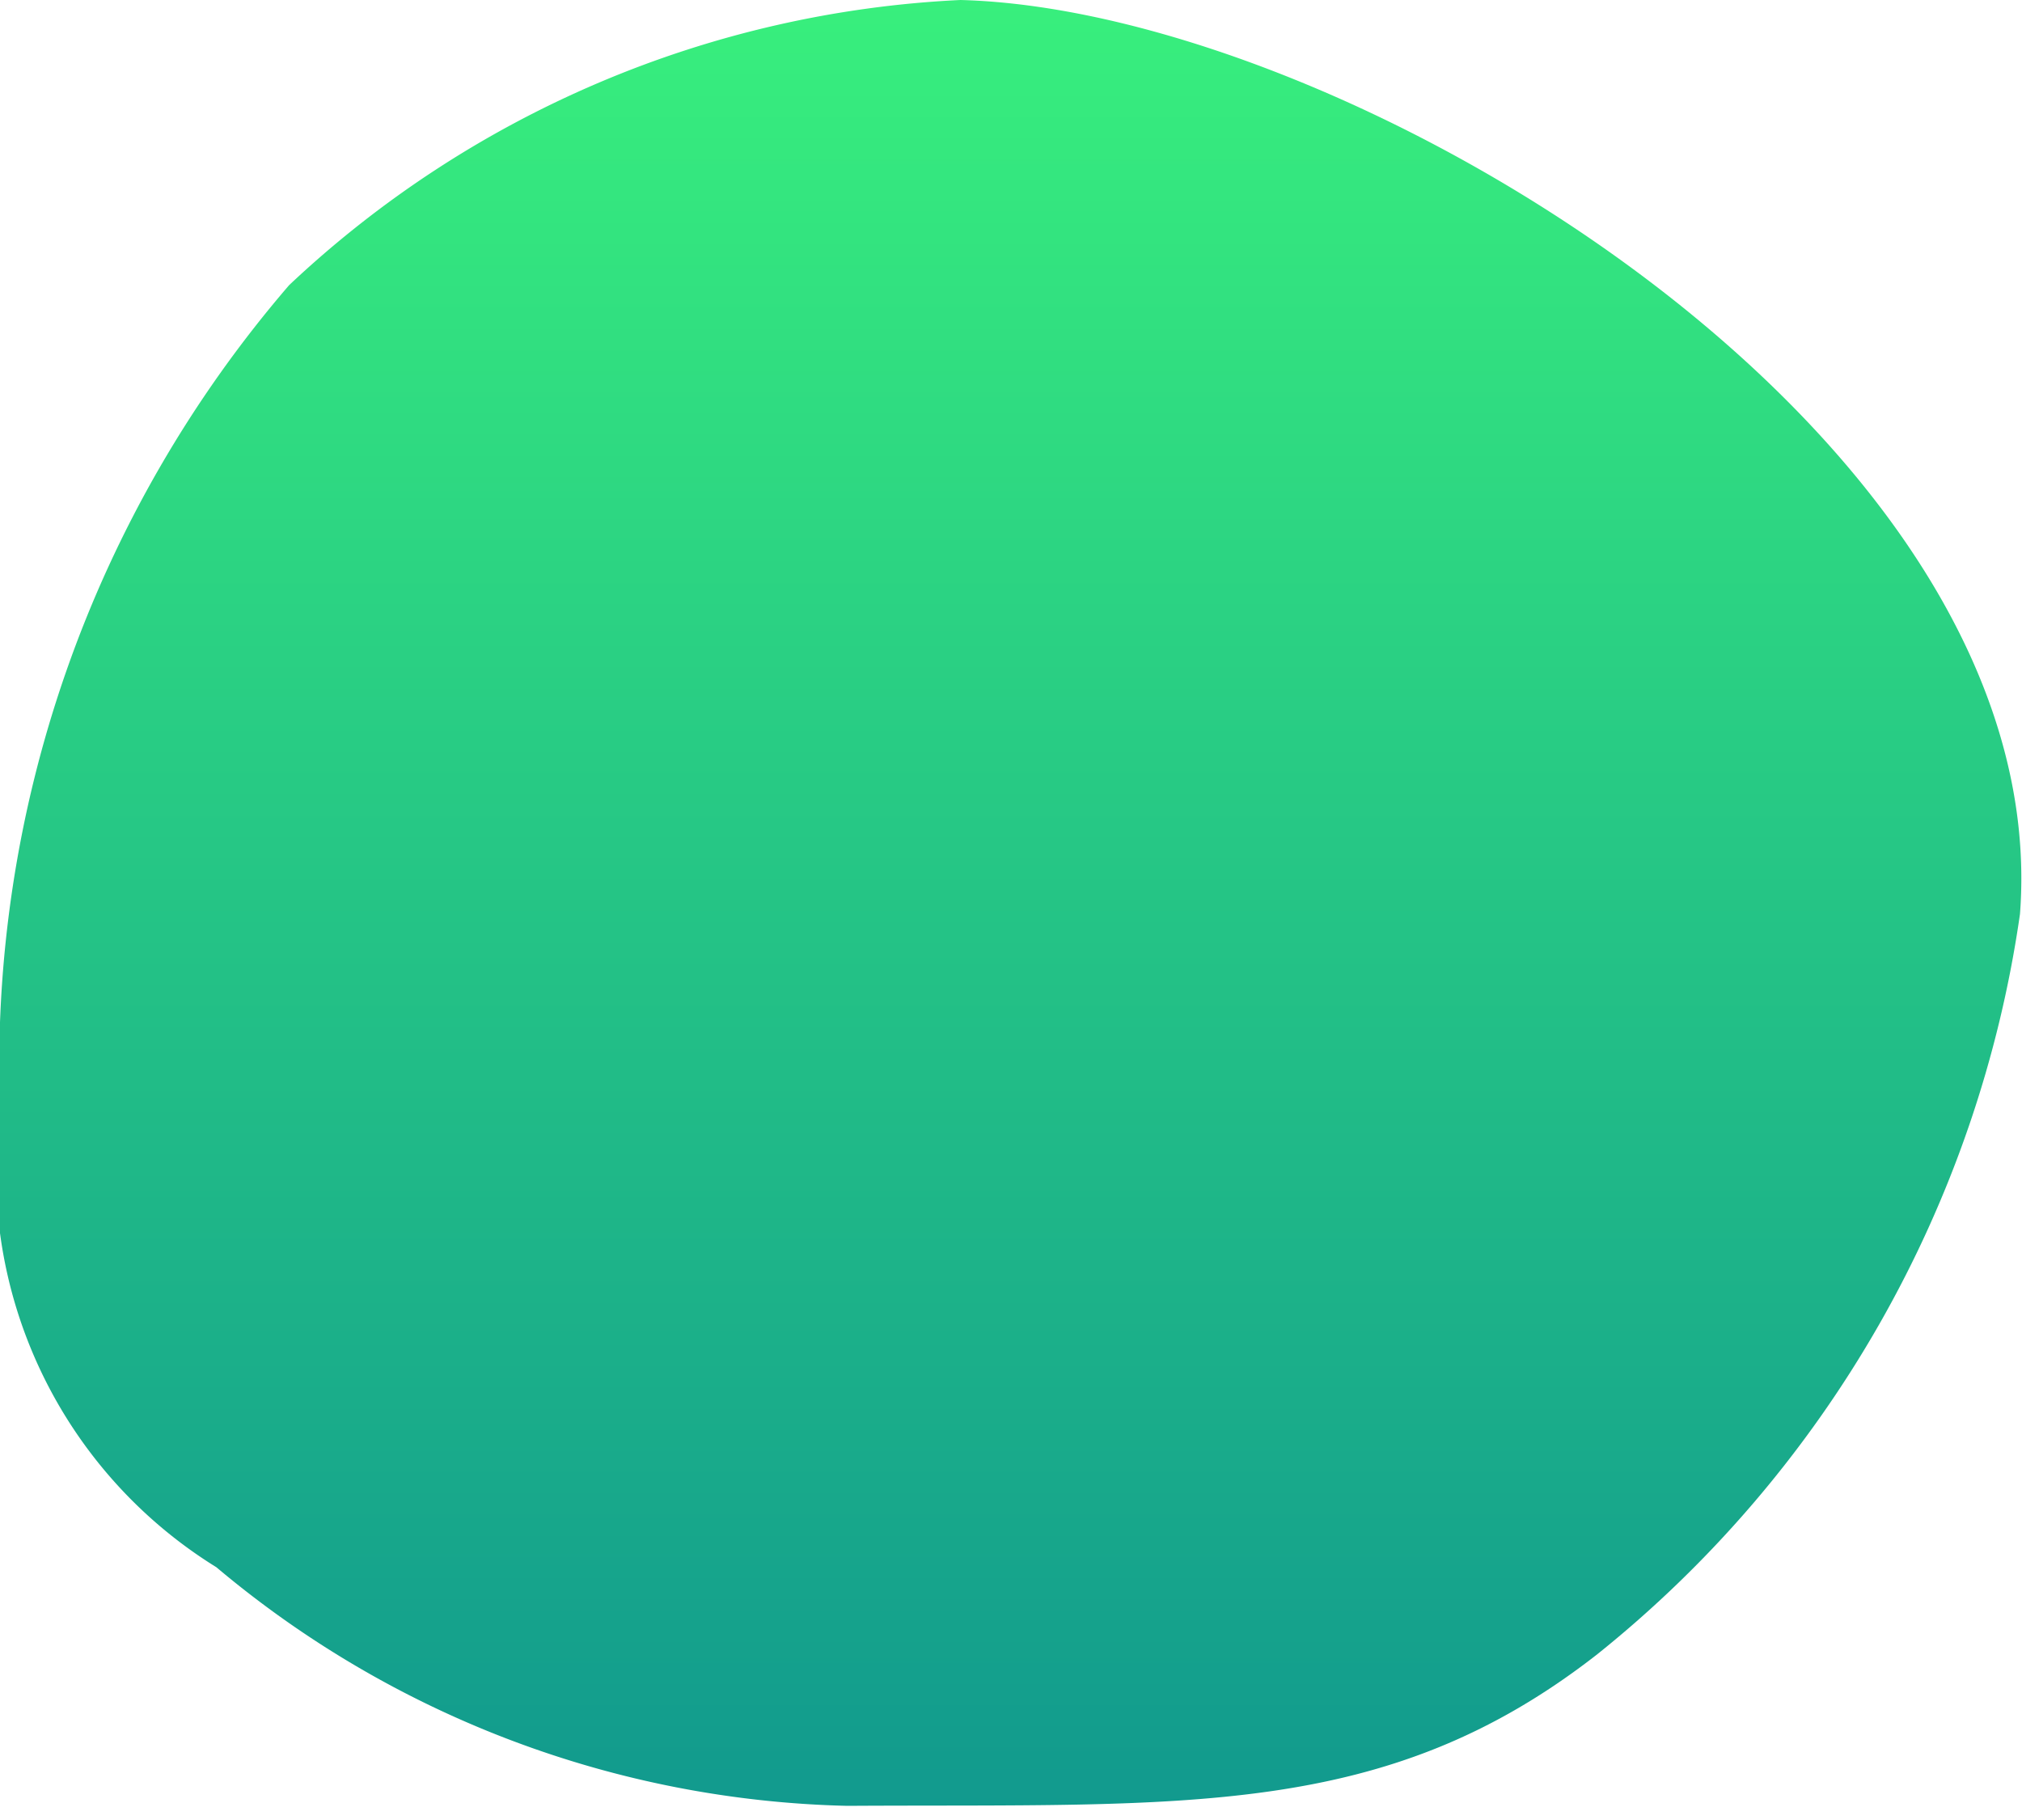 <svg xmlns="http://www.w3.org/2000/svg" xmlns:xlink="http://www.w3.org/1999/xlink" width="10" height="9" viewBox="0 0 10 9">
  <defs>
    <style>
      .cls-1 {
        fill-rule: evenodd;
        fill: url(#linear-gradient);
      }
    </style>
    <linearGradient id="linear-gradient" x1="4692" y1="2584" x2="4692" y2="2575" gradientUnits="userSpaceOnUse">
      <stop offset="0" stop-color="#11998e"/>
      <stop offset="1" stop-color="#38ef7d"/>
    </linearGradient>
  </defs>
  <path class="cls-1" d="M4691.75,2575c1.93,0.05,5.42,2.16,5.24,4.52a5.731,5.731,0,0,1-2.09,3.66c-1.05.82-2.04,0.74-3.71,0.75a5.025,5.025,0,0,1-3.12-1.18,2.3,2.3,0,0,1-1.07-2.26,5.92,5.92,0,0,1,1.43-4.08,5.2,5.2,0,0,1,3.32-1.41h0Z" transform="translate(-4687 -2575)"/>
</svg>
